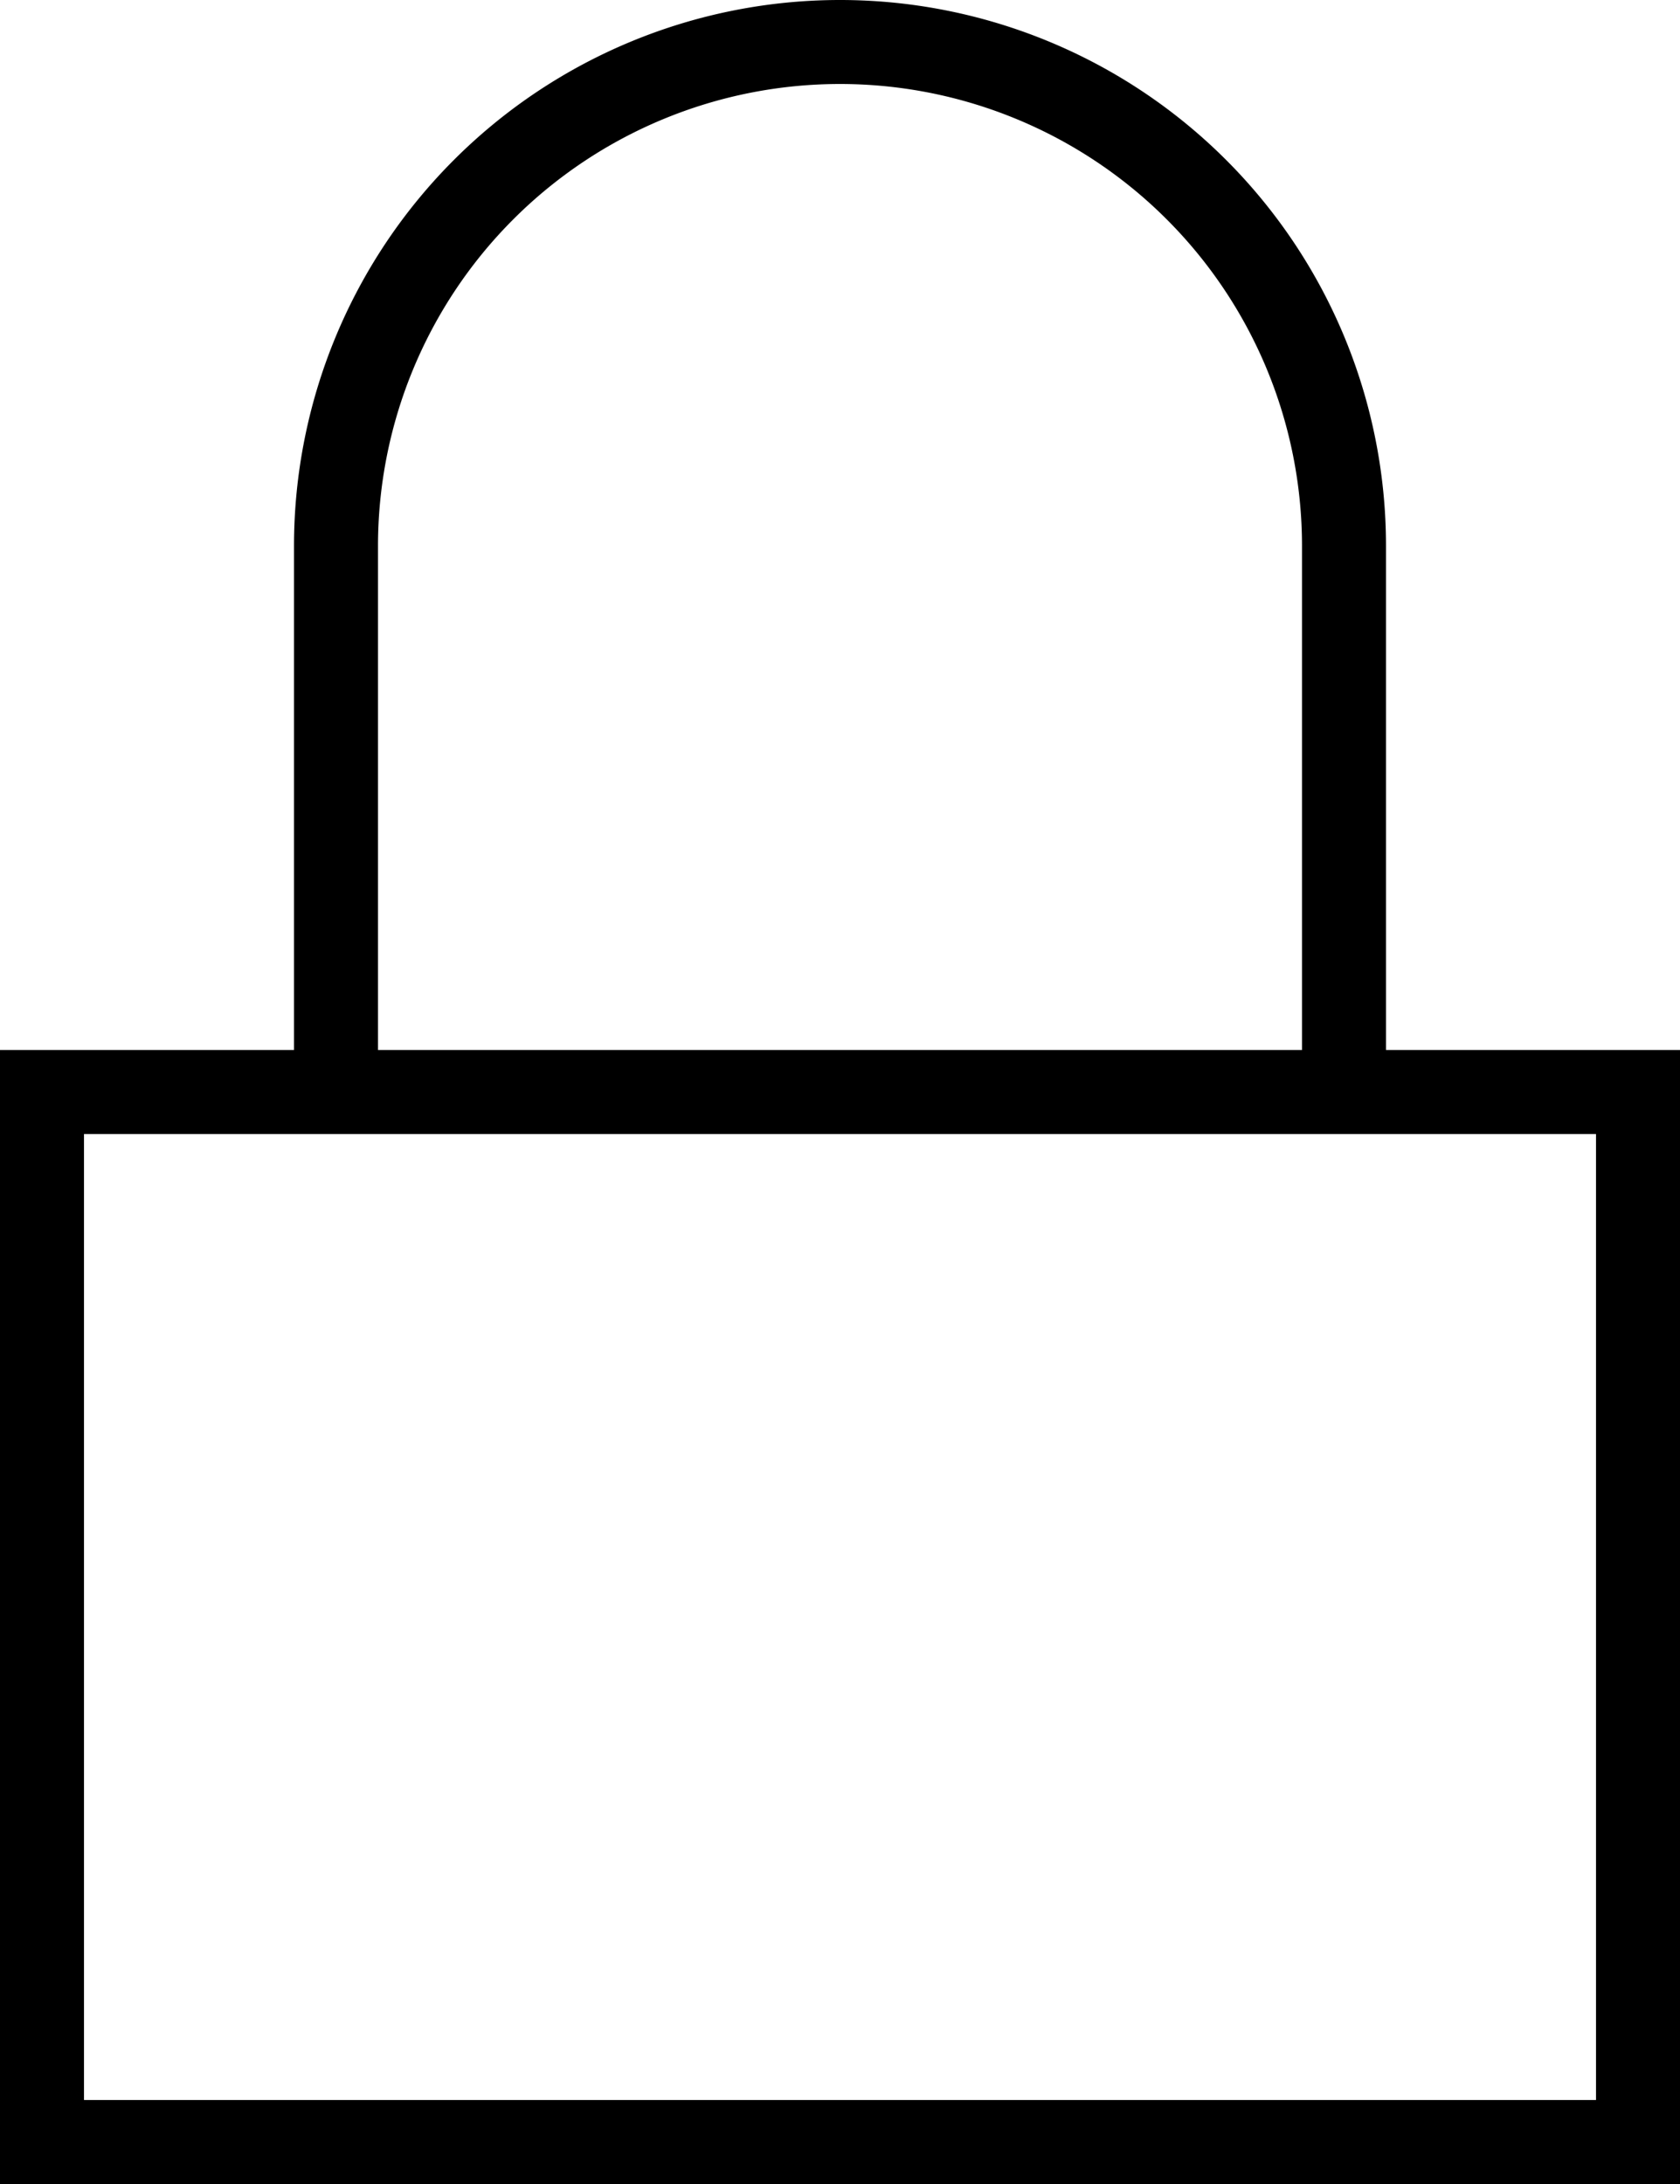 <svg xmlns="http://www.w3.org/2000/svg" xmlns:xlink="http://www.w3.org/1999/xlink" width="40" height="52" viewBox="0 0 40 52">
  <defs>
    <style>
      .cls-1 {
        fill-rule: evenodd;
        filter: url(#filter);
      }
    </style>
    <filter id="filter" x="983" y="1968" width="40" height="52" filterUnits="userSpaceOnUse">
      <feFlood result="flood" flood-color="#ffd21d"/>
      <feComposite result="composite" operator="in" in2="SourceGraphic"/>
      <feBlend result="blend" in2="SourceGraphic"/>
    </filter>
  </defs>
  <path id="lock.svg" class="cls-1" d="M1016,1993v-12a13,13,0,0,0-26,0v12h-7v27h40v-27h-7Zm-24-12a11,11,0,0,1,22,0v12H992v-12Zm29,37H985v-23h36v23Z" transform="translate(-983 -1968)"/>
</svg>
